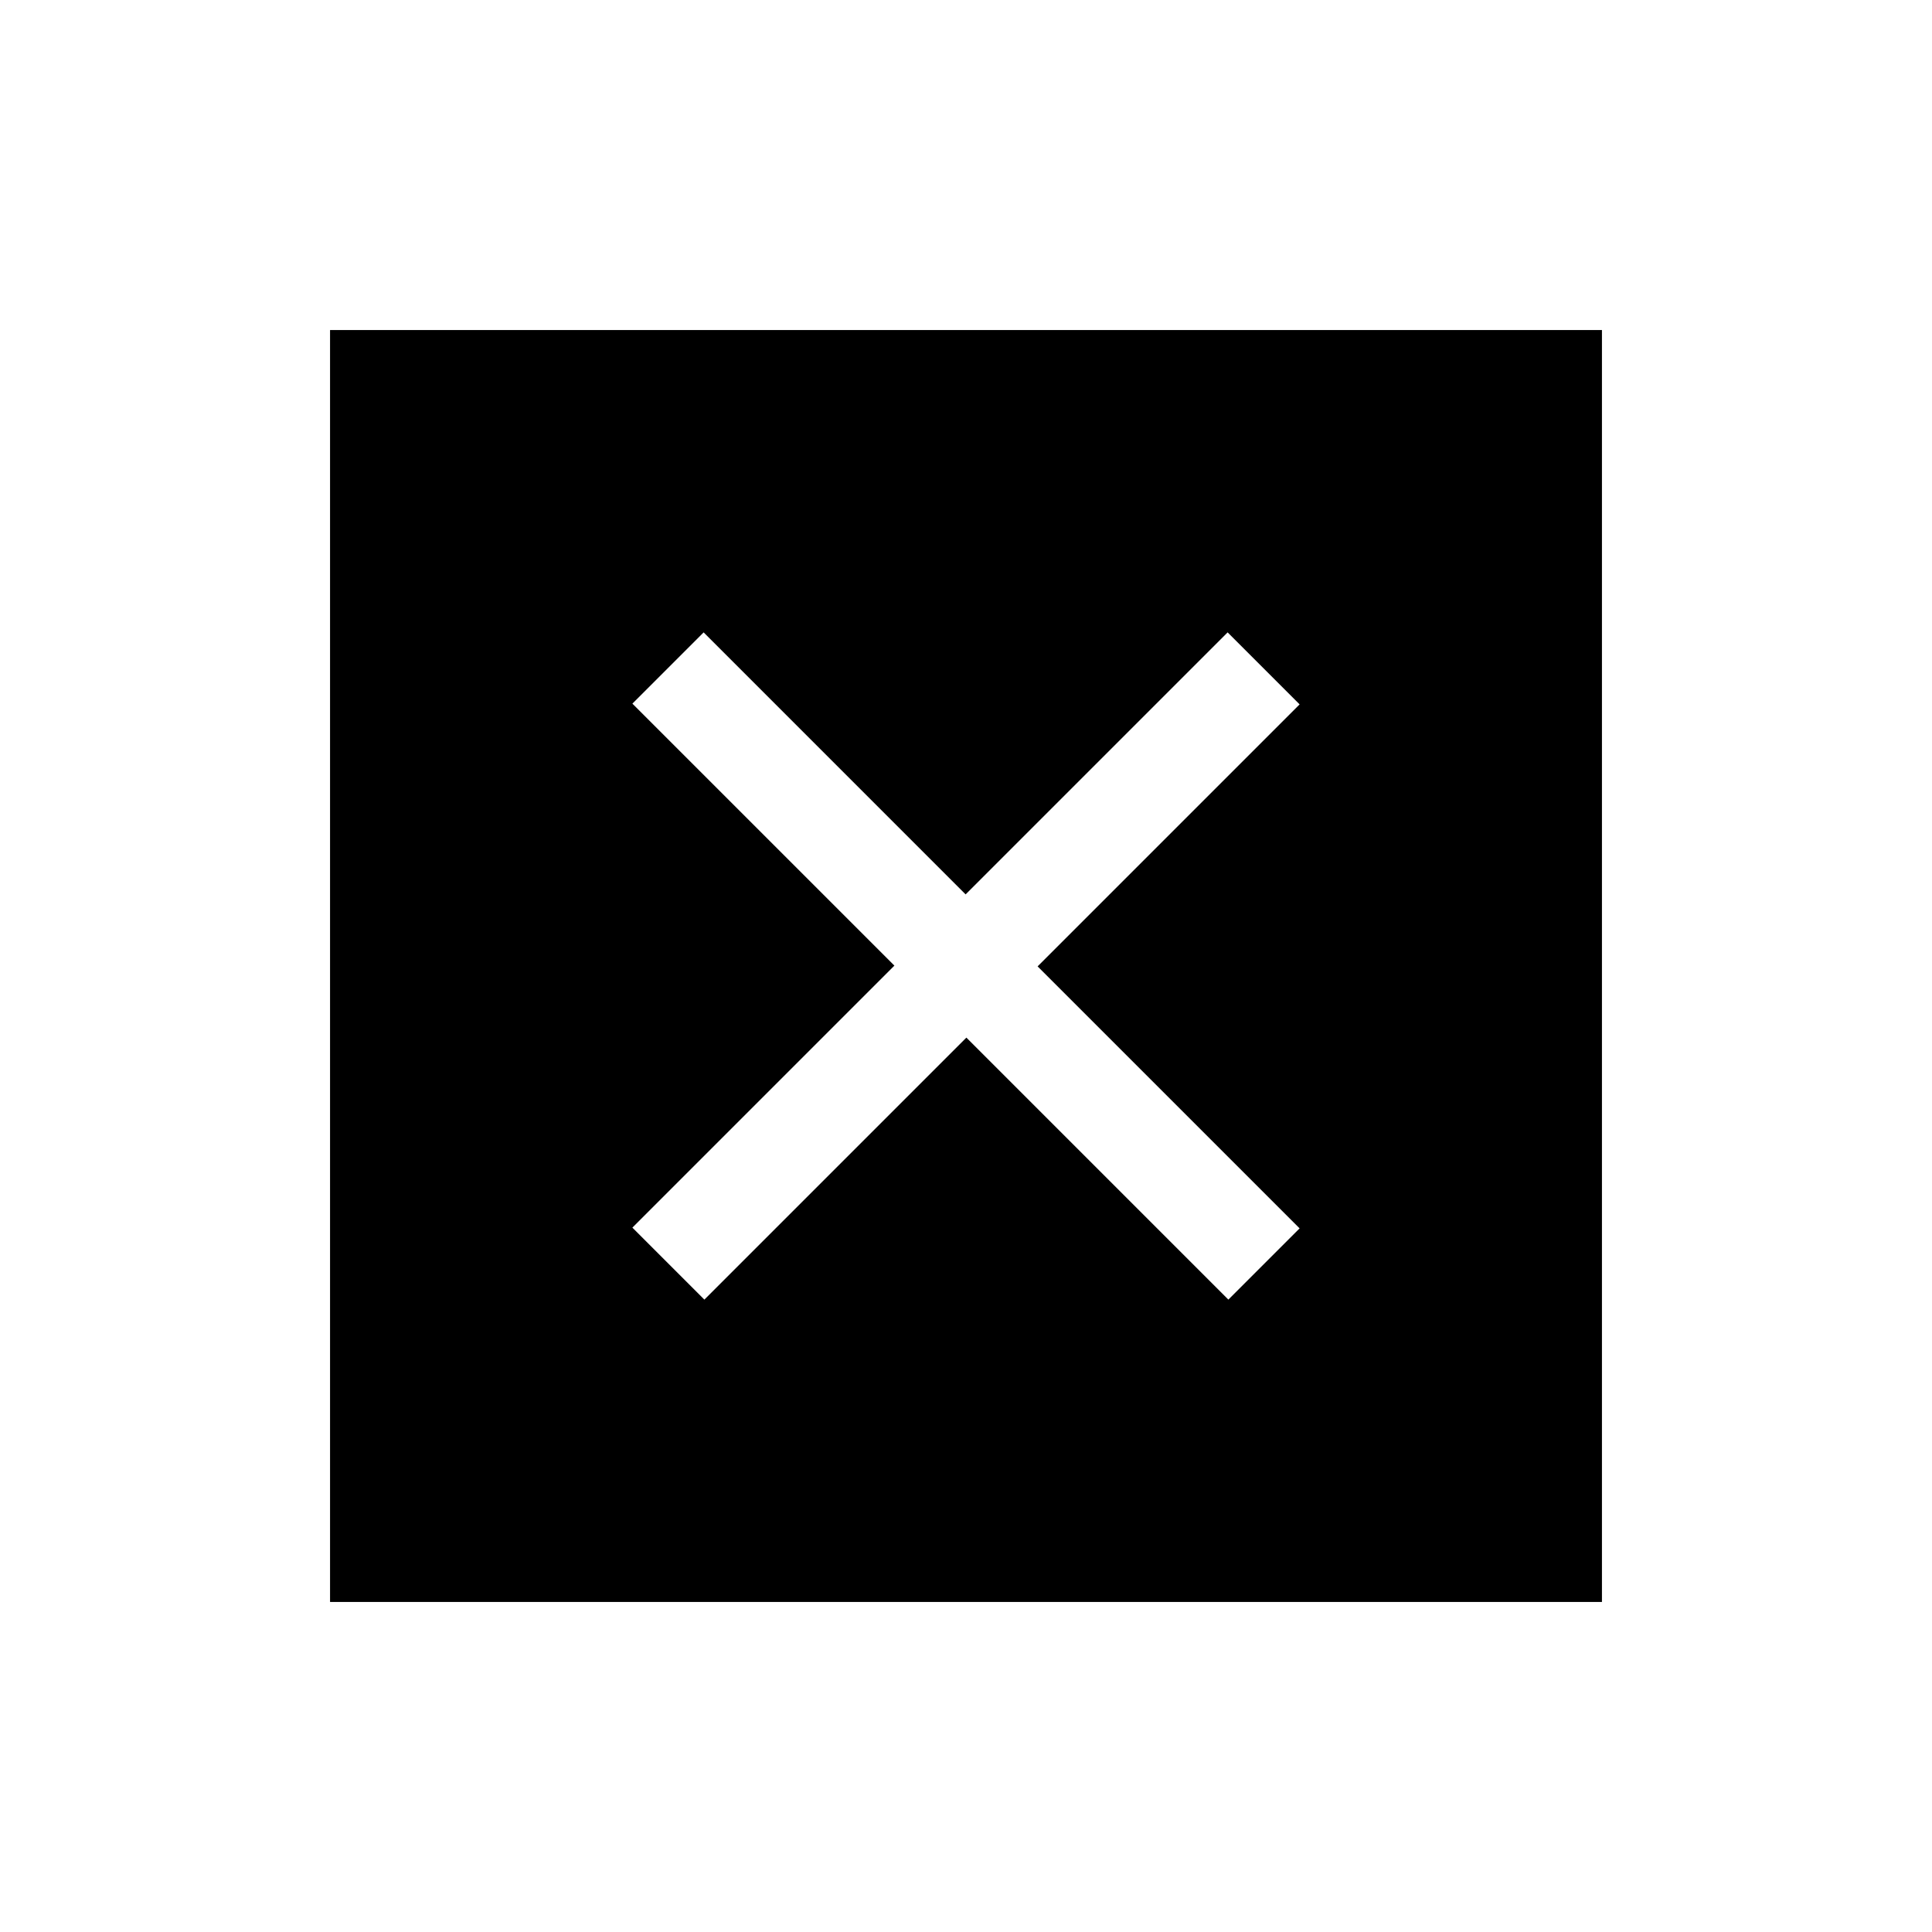 <svg xmlns="http://www.w3.org/2000/svg" height="20" viewBox="0 -960 960 960" width="20"><path d="M164-164v-632h632v632H164Zm186-150.23 130.19-130.19 130.18 130.19 35.4-35.4-130.19-130.18L645.77-610 610-645.77 479.81-515.58 349.63-645.77l-35.4 35.4 130.19 130.18L314.23-350 350-314.23Z"/></svg>